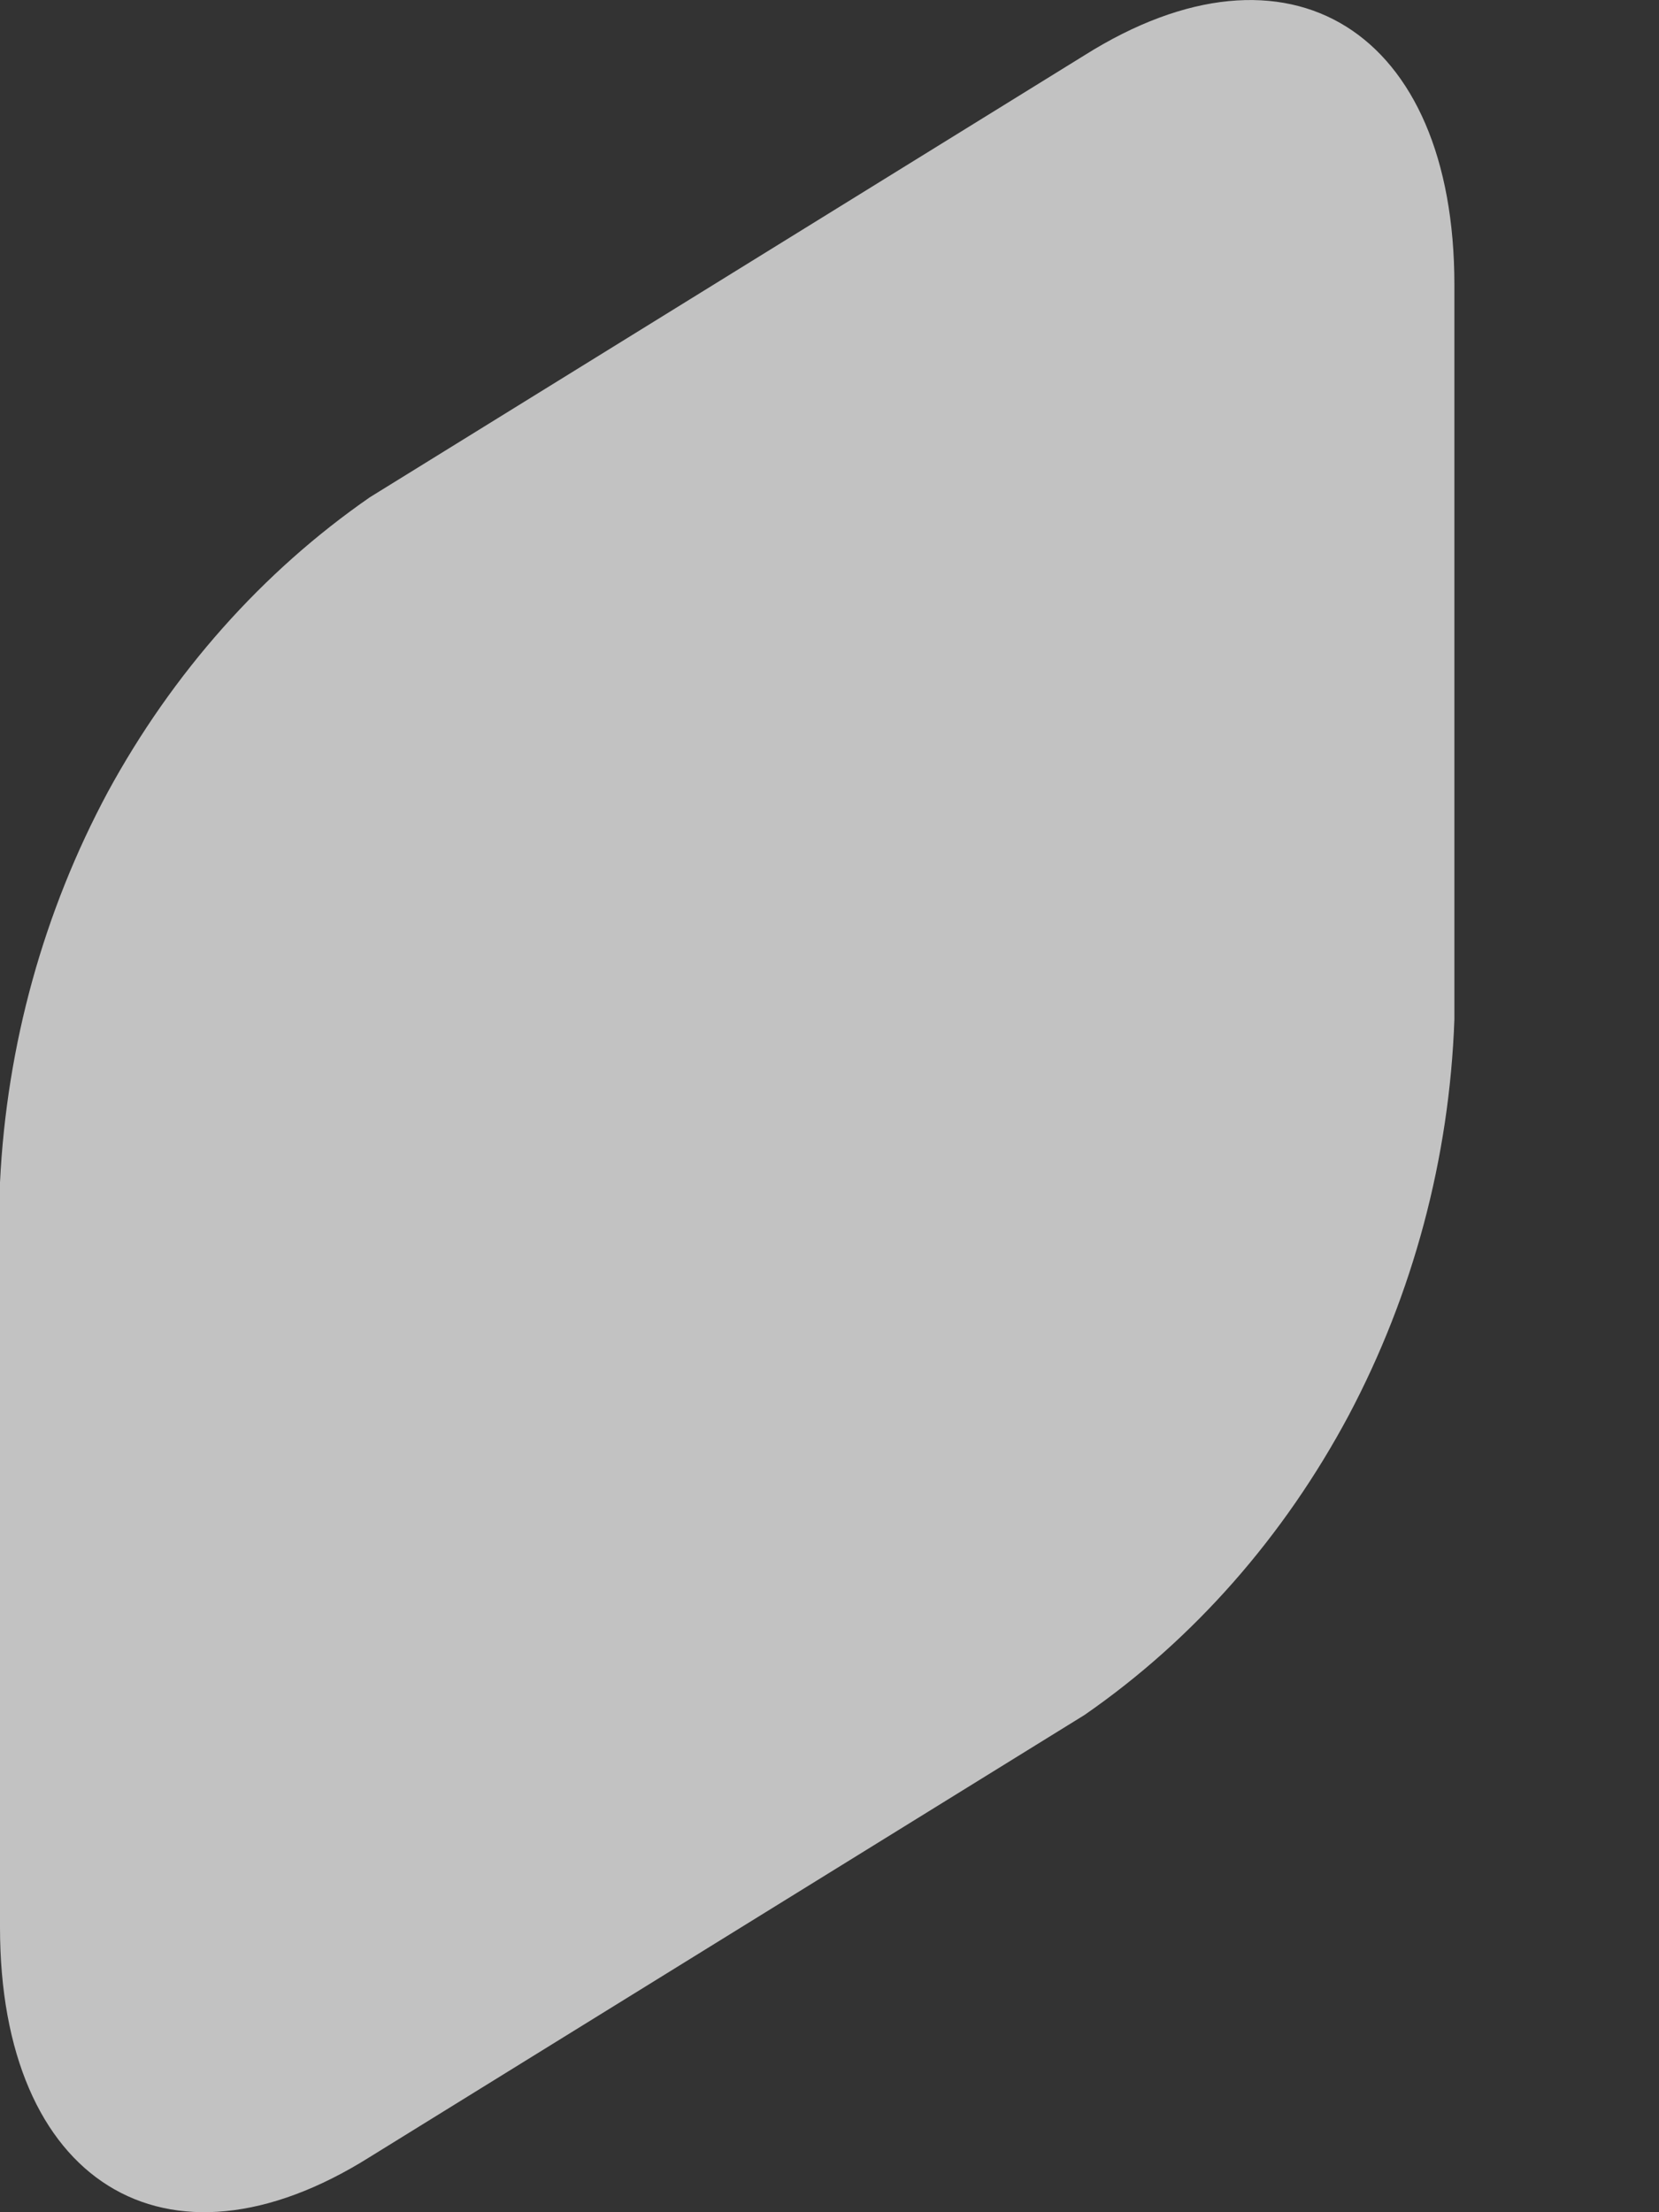 <svg width="3" height="4" viewBox="0 0 3 4" fill="none" xmlns="http://www.w3.org/2000/svg">
<rect x="0" y="0" width="3" height="4" fill="#333333" stroke="none"/>
<path opacity="0.7" d="M0.669 0.899L1.961 0.1C2.331 -0.133 2.63 0.056 2.63 0.515V1.843C2.621 2.095 2.555 2.34 2.439 2.559C2.322 2.778 2.159 2.964 1.961 3.101L0.669 3.9C0.299 4.133 0 3.944 0 3.485V2.138C0.012 1.89 0.079 1.648 0.195 1.432C0.312 1.217 0.474 1.034 0.669 0.899Z" fill="white"/>
</svg>
